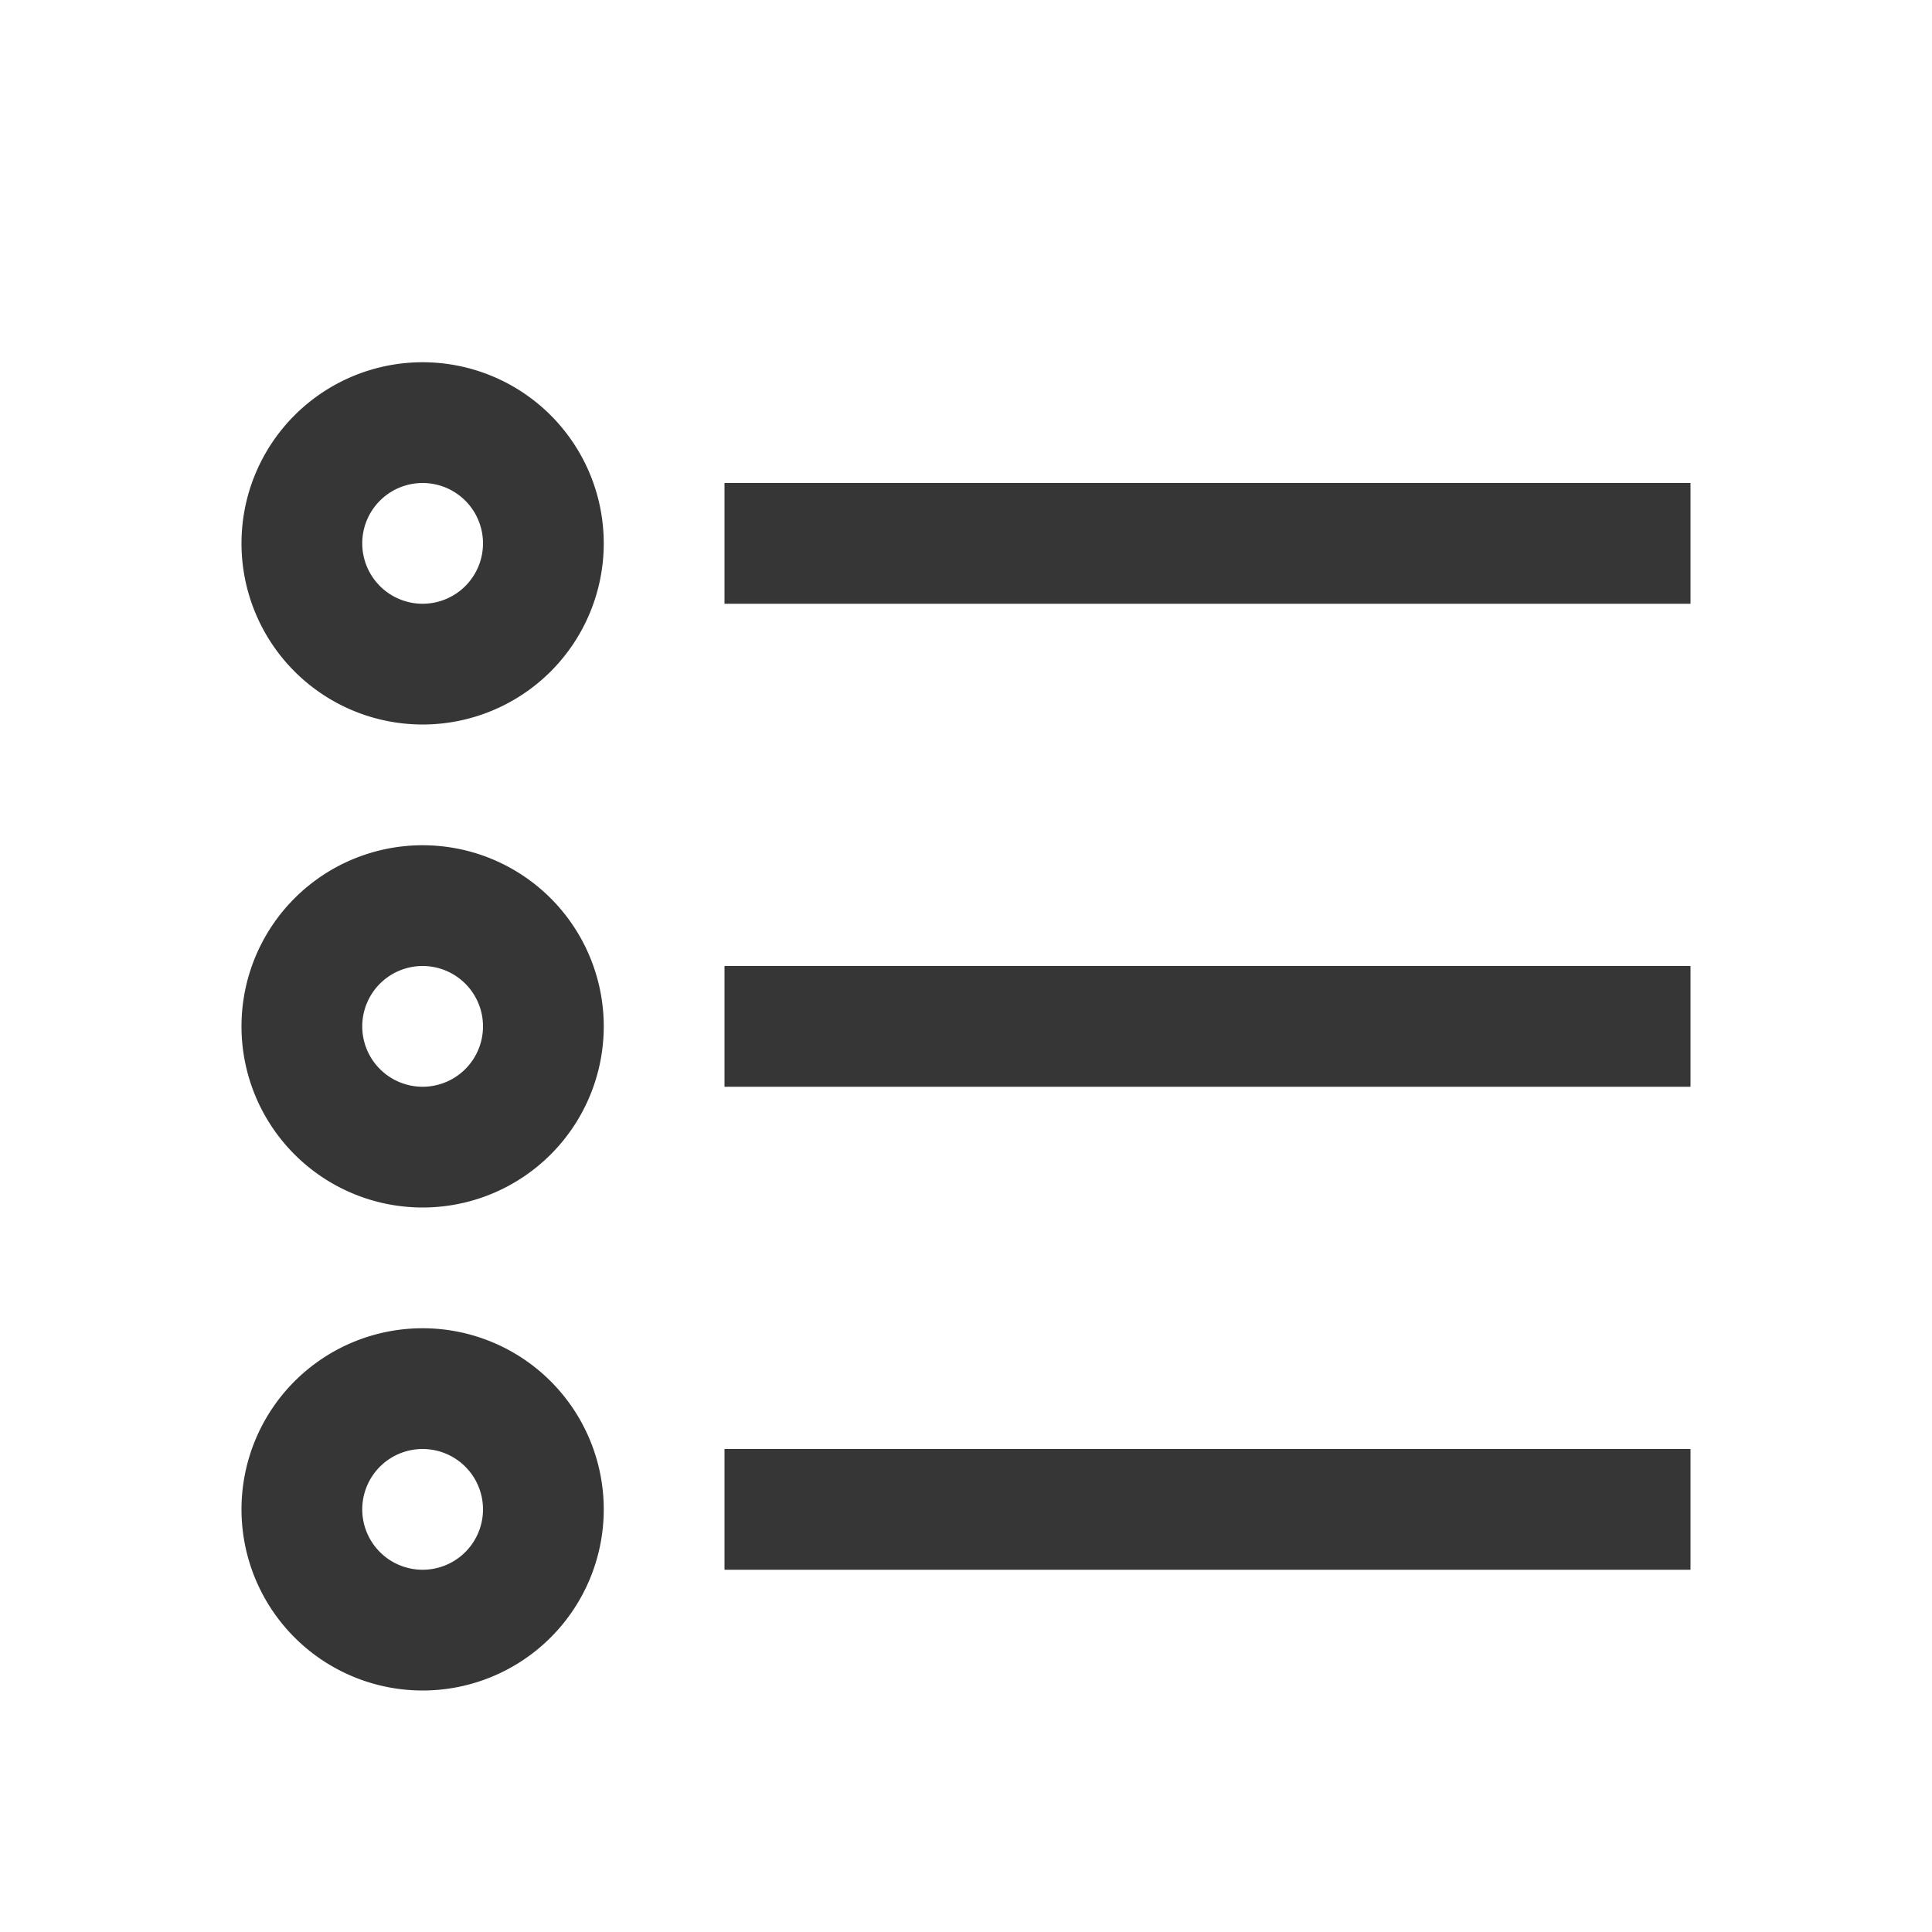 <?xml version="1.0" encoding="UTF-8" standalone="no"?>
<svg
   width="16"
   height="16"
   version="1.1"
   id="svg3"
   sodipodi:docname="format-unordered-list-symbolic.svg"
   inkscape:version="1.4.2 (ebf0e940d0, 2025-05-08)"
   xmlns:inkscape="http://www.inkscape.org/namespaces/inkscape"
   xmlns:sodipodi="http://sodipodi.sourceforge.net/DTD/sodipodi-0.dtd"
   xmlns="http://www.w3.org/2000/svg"
   xmlns:svg="http://www.w3.org/2000/svg">
  <defs
     id="defs3">
     <style
        id="current-color-scheme"
        type="text/css">.ColorScheme-Text { color:#363636; }</style>
     </defs>
  <sodipodi:namedview
     id="namedview3"
     pagecolor="#ffffff"
     bordercolor="#000000"
     borderopacity="0.25"
     inkscape:showpageshadow="2"
     inkscape:pageopacity="0.0"
     inkscape:pagecheckerboard="0"
     inkscape:deskcolor="#d1d1d1"
     inkscape:zoom="49.6875"
     inkscape:cx="8"
     inkscape:cy="8"
     inkscape:window-width="1920"
     inkscape:window-height="1010"
     inkscape:window-x="0"
     inkscape:window-y="0"
     inkscape:window-maximized="1"
     inkscape:current-layer="svg3" />
  <path
     id="path1"
     style="fill:currentColor"
     class="ColorScheme-Text"
     d="M 3.5 3 A 1.5 1.5 0 0 0 2 4.5 A 1.5 1.5 0 0 0 3.5 6 A 1.5 1.5 0 0 0 5 4.5 A 1.5 1.5 0 0 0 3.5 3 z M 3.5 4 A 0.5 0.5 0 0 1 4 4.5 A 0.5 0.5 0 0 1 3.5 5 A 0.5 0.5 0 0 1 3 4.5 A 0.5 0.5 0 0 1 3.5 4 z M 6 4 L 6 5 L 14 5 L 14 4 L 6 4 z M 3.5 7 A 1.5 1.5 0 0 0 2 8.5 A 1.5 1.5 0 0 0 3.5 10 A 1.5 1.5 0 0 0 5 8.5 A 1.5 1.5 0 0 0 3.5 7 z M 3.5 8 A 0.5 0.5 0 0 1 4 8.5 A 0.5 0.5 0 0 1 3.5 9 A 0.5 0.5 0 0 1 3 8.5 A 0.5 0.5 0 0 1 3.5 8 z M 6 8 L 6 9 L 14 9 L 14 8 L 6 8 z M 3.5 11 A 1.5 1.5 0 0 0 2 12.5 A 1.5 1.5 0 0 0 3.5 14 A 1.5 1.5 0 0 0 5 12.5 A 1.5 1.5 0 0 0 3.5 11 z M 3.5 12 A 0.5 0.5 0 0 1 4 12.5 A 0.5 0.5 0 0 1 3.5 13 A 0.5 0.5 0 0 1 3 12.5 A 0.5 0.5 0 0 1 3.5 12 z M 6 12 L 6 13 L 14 13 L 14 12 L 6 12 z " />
</svg>
